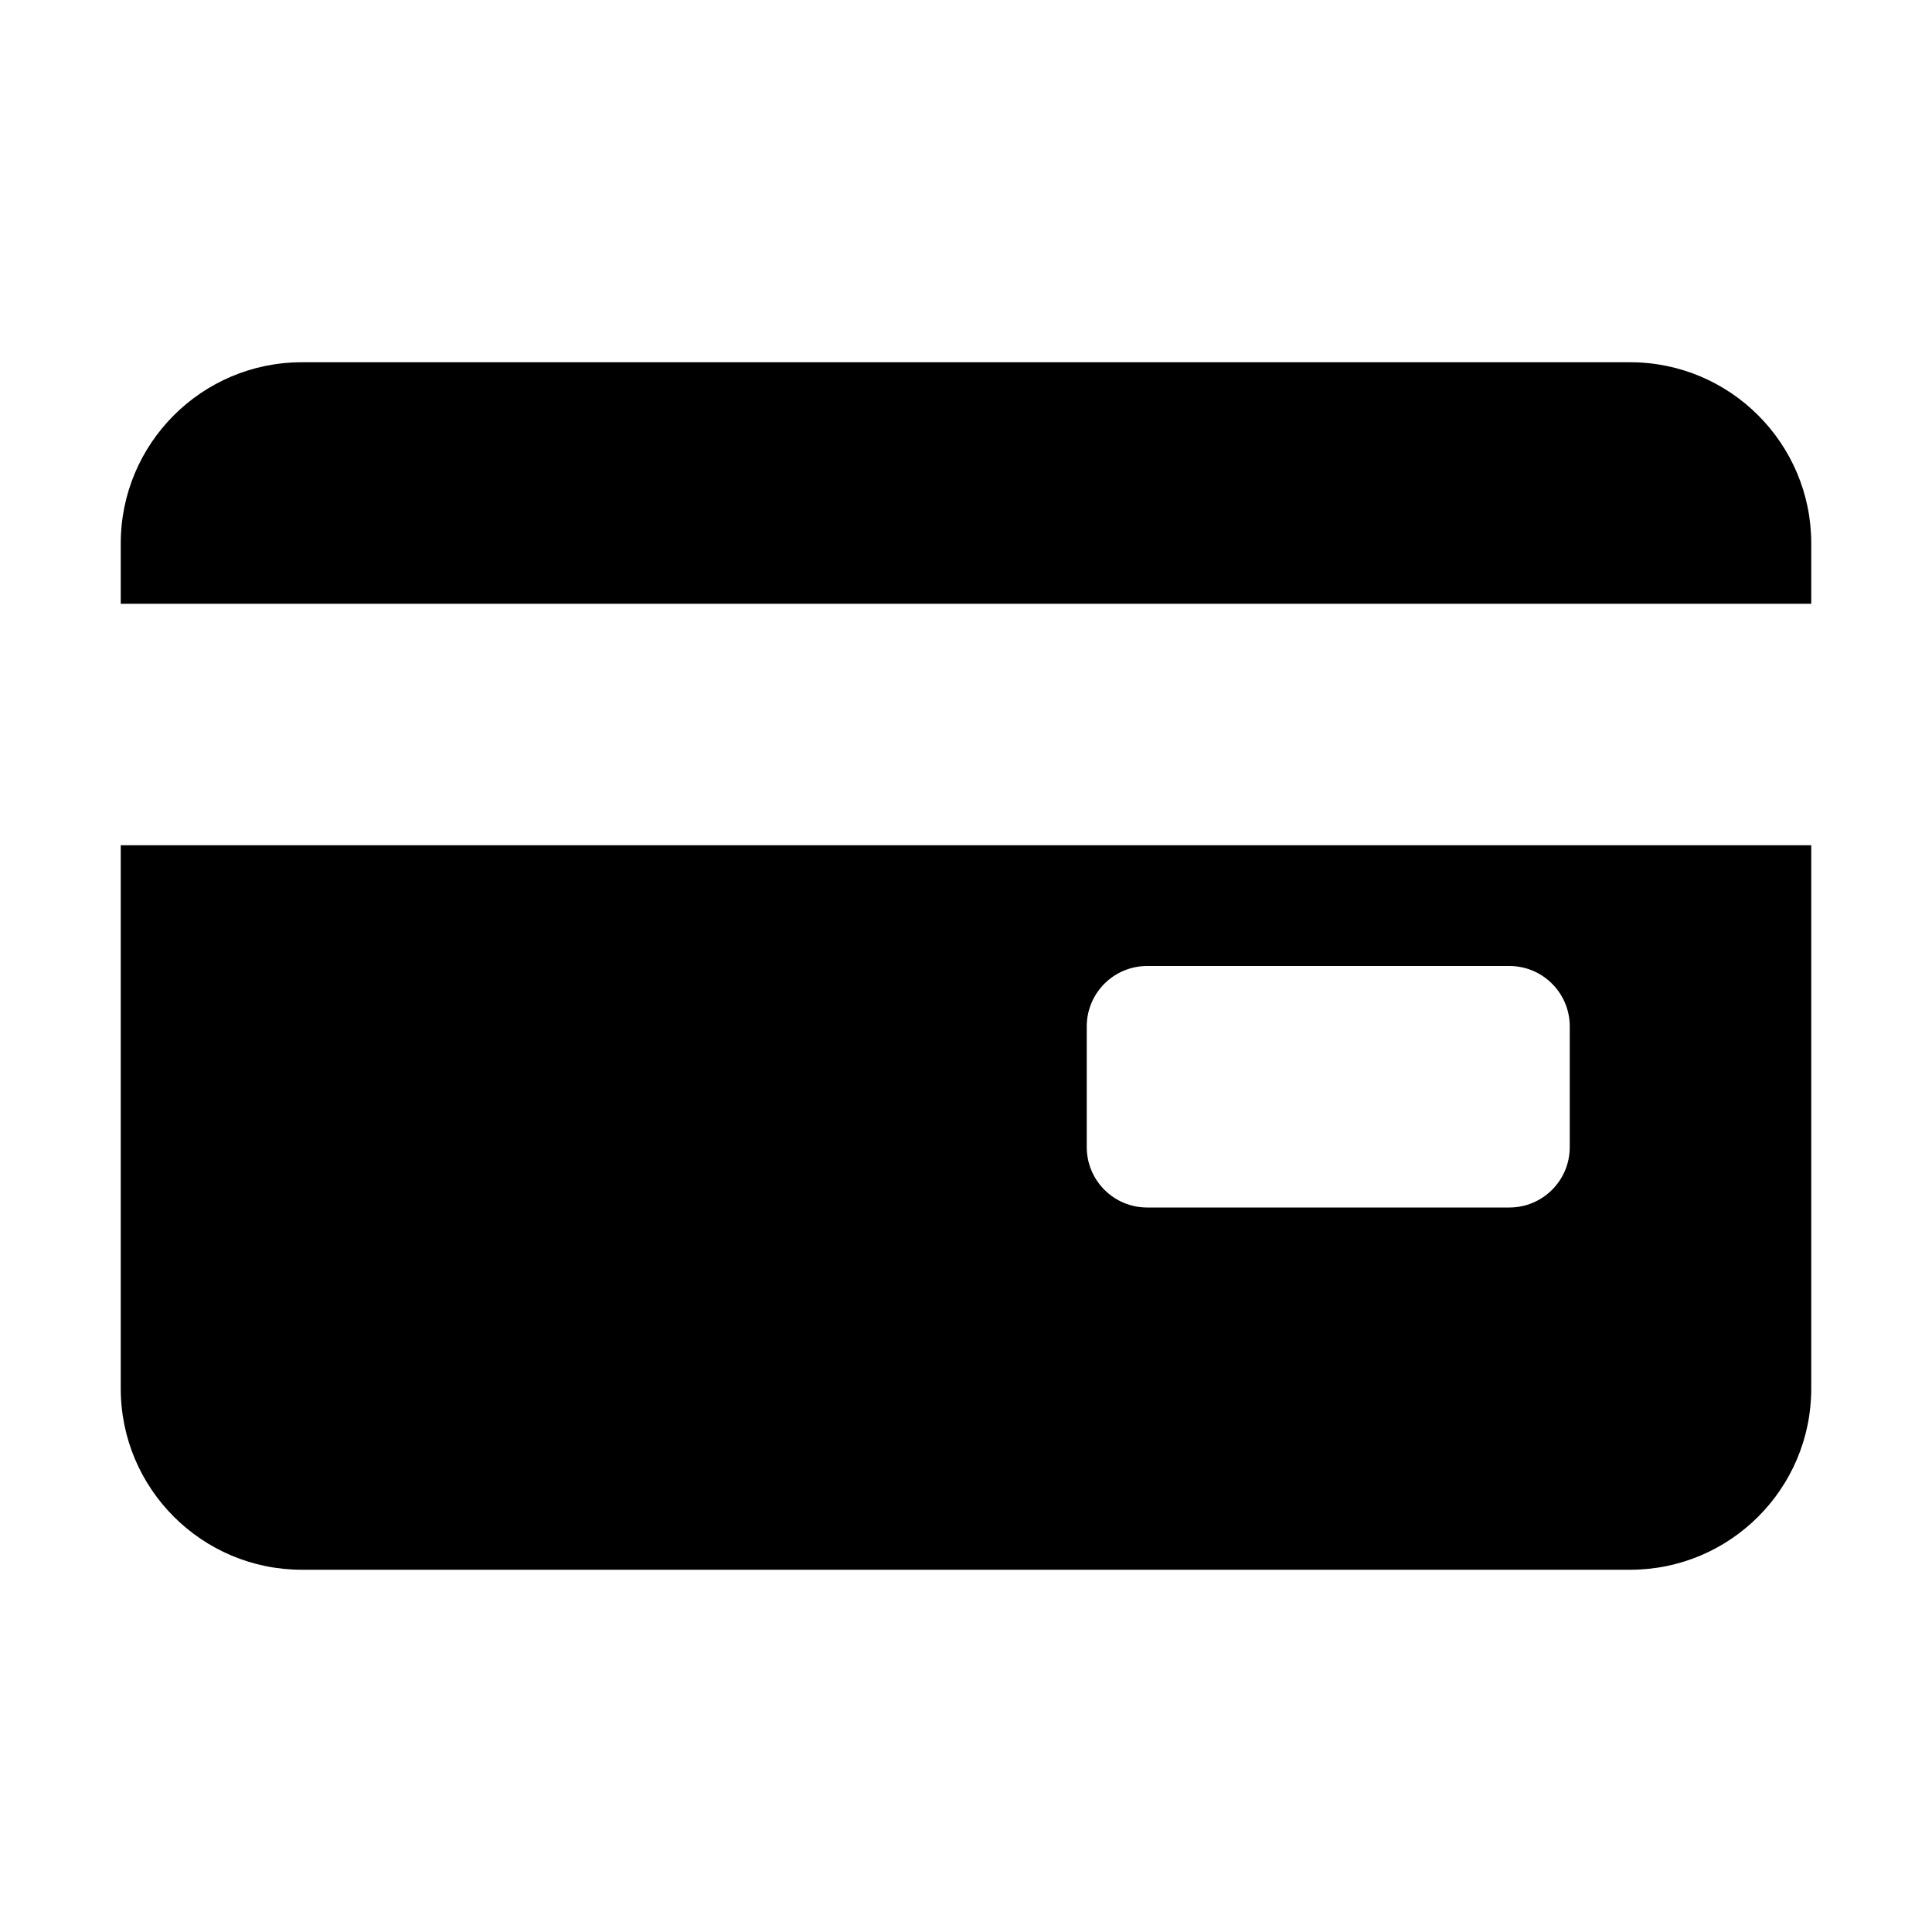 <svg width="16" height="16" viewBox="0 0 16 16" fill="none" xmlns="http://www.w3.org/2000/svg">
<path fill-rule="evenodd" clip-rule="evenodd" d="M15 7V11.5C15 12.328 14.328 13 13.5 13H2.5C1.672 13 1 12.328 1 11.5V7H15ZM12.5 8H9.5C9.224 8 9 8.224 9 8.5V9.5C9 9.776 9.224 10 9.5 10H12.5C12.776 10 13 9.776 13 9.5V8.5C13 8.224 12.776 8 12.5 8ZM13.5 3C14.328 3 15 3.672 15 4.5V5H1V4.5C1 3.672 1.672 3 2.5 3H13.5Z" fill="currentColor"/>
</svg>
